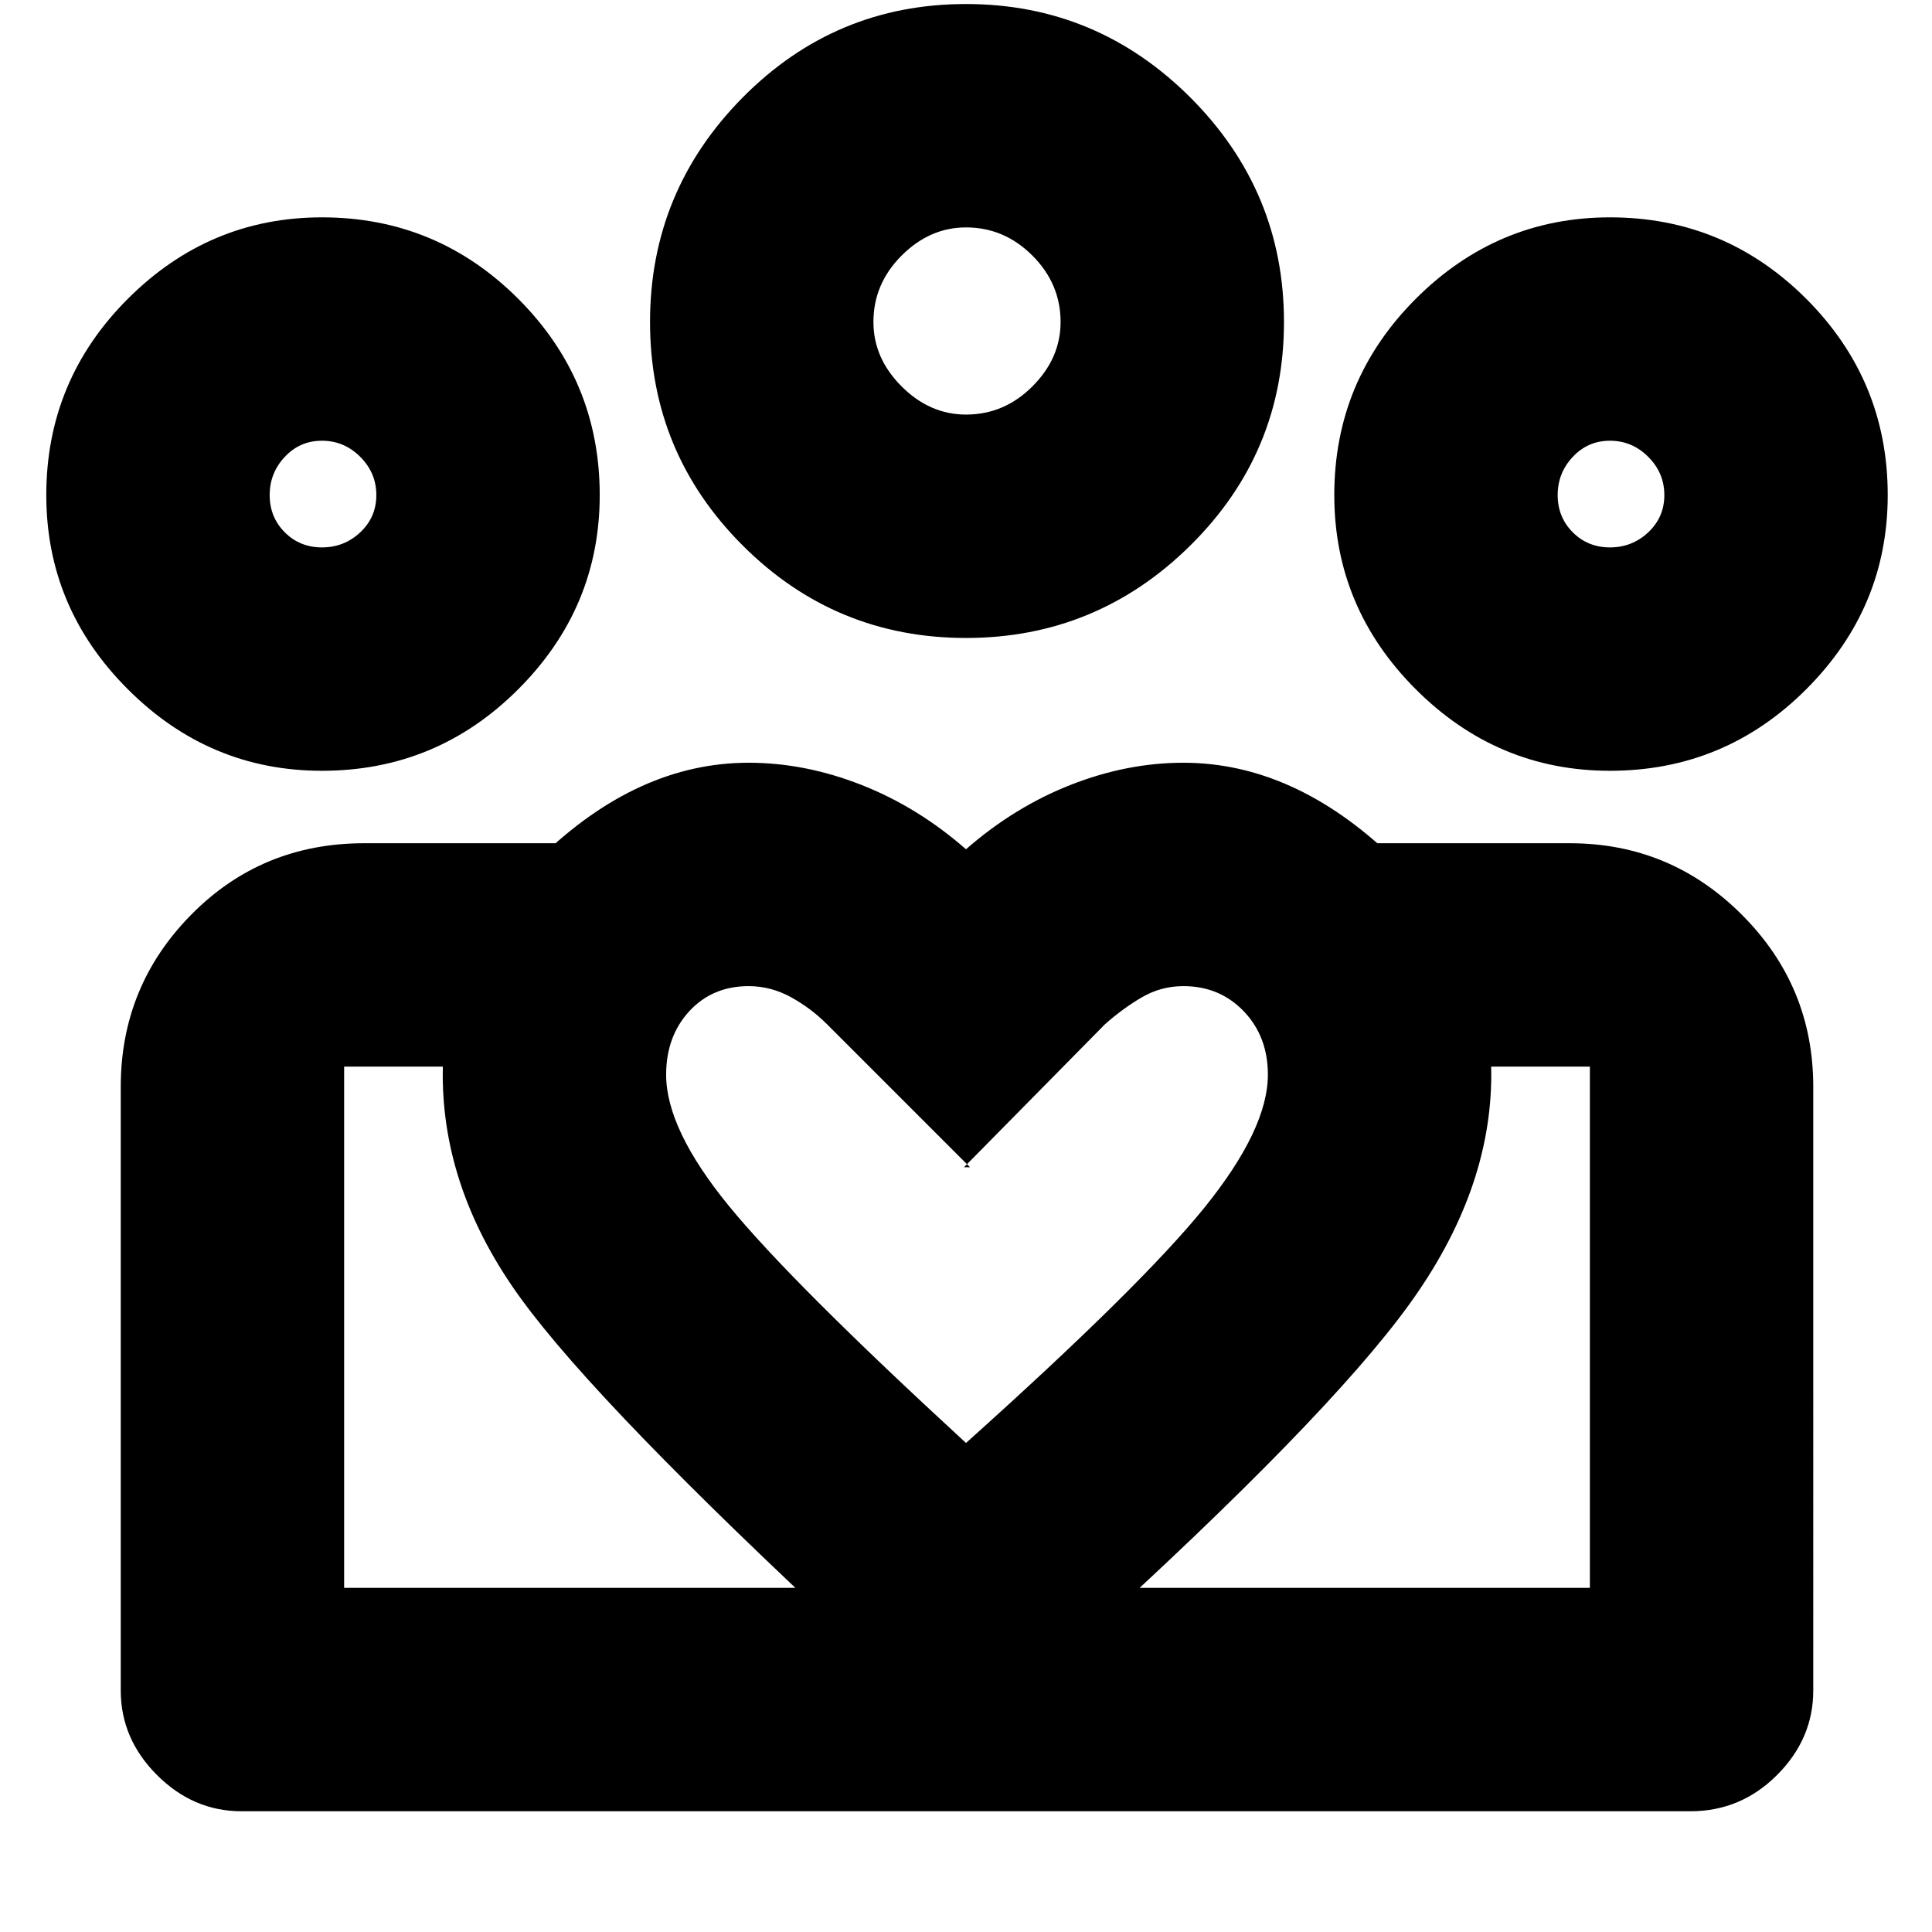 <svg xmlns="http://www.w3.org/2000/svg" height="24" width="24"><path d="M4.275 19.725V13.25v6.475Zm15.475 0V13.25ZM20 6.8q.275 0 .475-.187.2-.188.2-.463t-.2-.475q-.2-.2-.475-.2-.275 0-.462.2-.188.2-.188.475 0 .275.188.463.187.187.462.187Zm0 2.775q-1.4 0-2.413-1.013-1.012-1.012-1.012-2.412 0-1.425 1.012-2.438Q18.6 2.7 20 2.7q1.425 0 2.438 1.012Q23.45 4.725 23.45 6.15q0 1.4-1.012 2.412Q21.425 9.575 20 9.575ZM12 5.15q.475 0 .825-.35t.35-.8q0-.475-.35-.825T12 2.825q-.45 0-.8.35-.35.35-.35.825 0 .45.35.8.35.35.8.35Zm0 2.775q-1.625 0-2.775-1.15T8.075 4q0-1.625 1.15-2.788Q10.375.05 12 .05t2.788 1.162Q15.95 2.375 15.95 4q0 1.625-1.162 2.775-1.163 1.15-2.788 1.15ZM8.275 13.35q0 .675.775 1.625t2.95 2.95q2.175-1.95 2.963-2.925.787-.975.787-1.65 0-.475-.3-.788-.3-.312-.75-.312-.275 0-.512.137-.238.138-.463.338l-1.75 1.775h.075l-1.775-1.775q-.2-.2-.45-.338-.25-.137-.525-.137-.45 0-.738.312-.287.313-.287.788Zm-2.775 0q0-1.525 1.213-2.7Q7.925 9.475 9.3 9.475q.7 0 1.4.275t1.3.8q.6-.525 1.3-.8.7-.275 1.4-.275 1.375 0 2.6 1.175t1.225 2.7q0 1.45-1.025 2.862-1.025 1.413-4.05 4.163L12 21.7l-1.425-1.325q-3.125-2.9-4.1-4.238Q5.5 14.8 5.5 13.35ZM4 6.8q.275 0 .475-.187.2-.188.2-.463t-.2-.475q-.2-.2-.475-.2-.275 0-.462.2-.188.2-.188.475 0 .275.188.463.187.187.462.187Zm8.075 15.7v-2.775h7.675V13.25h-2.675v-2.775H19.5q1.25 0 2.138.888.887.887.887 2.137V21q0 .6-.45 1.05-.45.45-1.075.45Zm-7.8-2.775h7.8V22.5H3q-.6 0-1.05-.45Q1.5 21.6 1.5 21v-7.5q0-1.25.875-2.137.875-.888 2.15-.888h2.4v2.775h-2.65ZM4 9.575q-1.4 0-2.412-1.013Q.575 7.55.575 6.15q0-1.425 1.013-2.438Q2.6 2.7 4 2.7q1.425 0 2.438 1.012Q7.45 4.725 7.45 6.15q0 1.4-1.012 2.412Q5.425 9.575 4 9.575ZM12 4ZM4 6.15Zm16 0Z"/></svg>